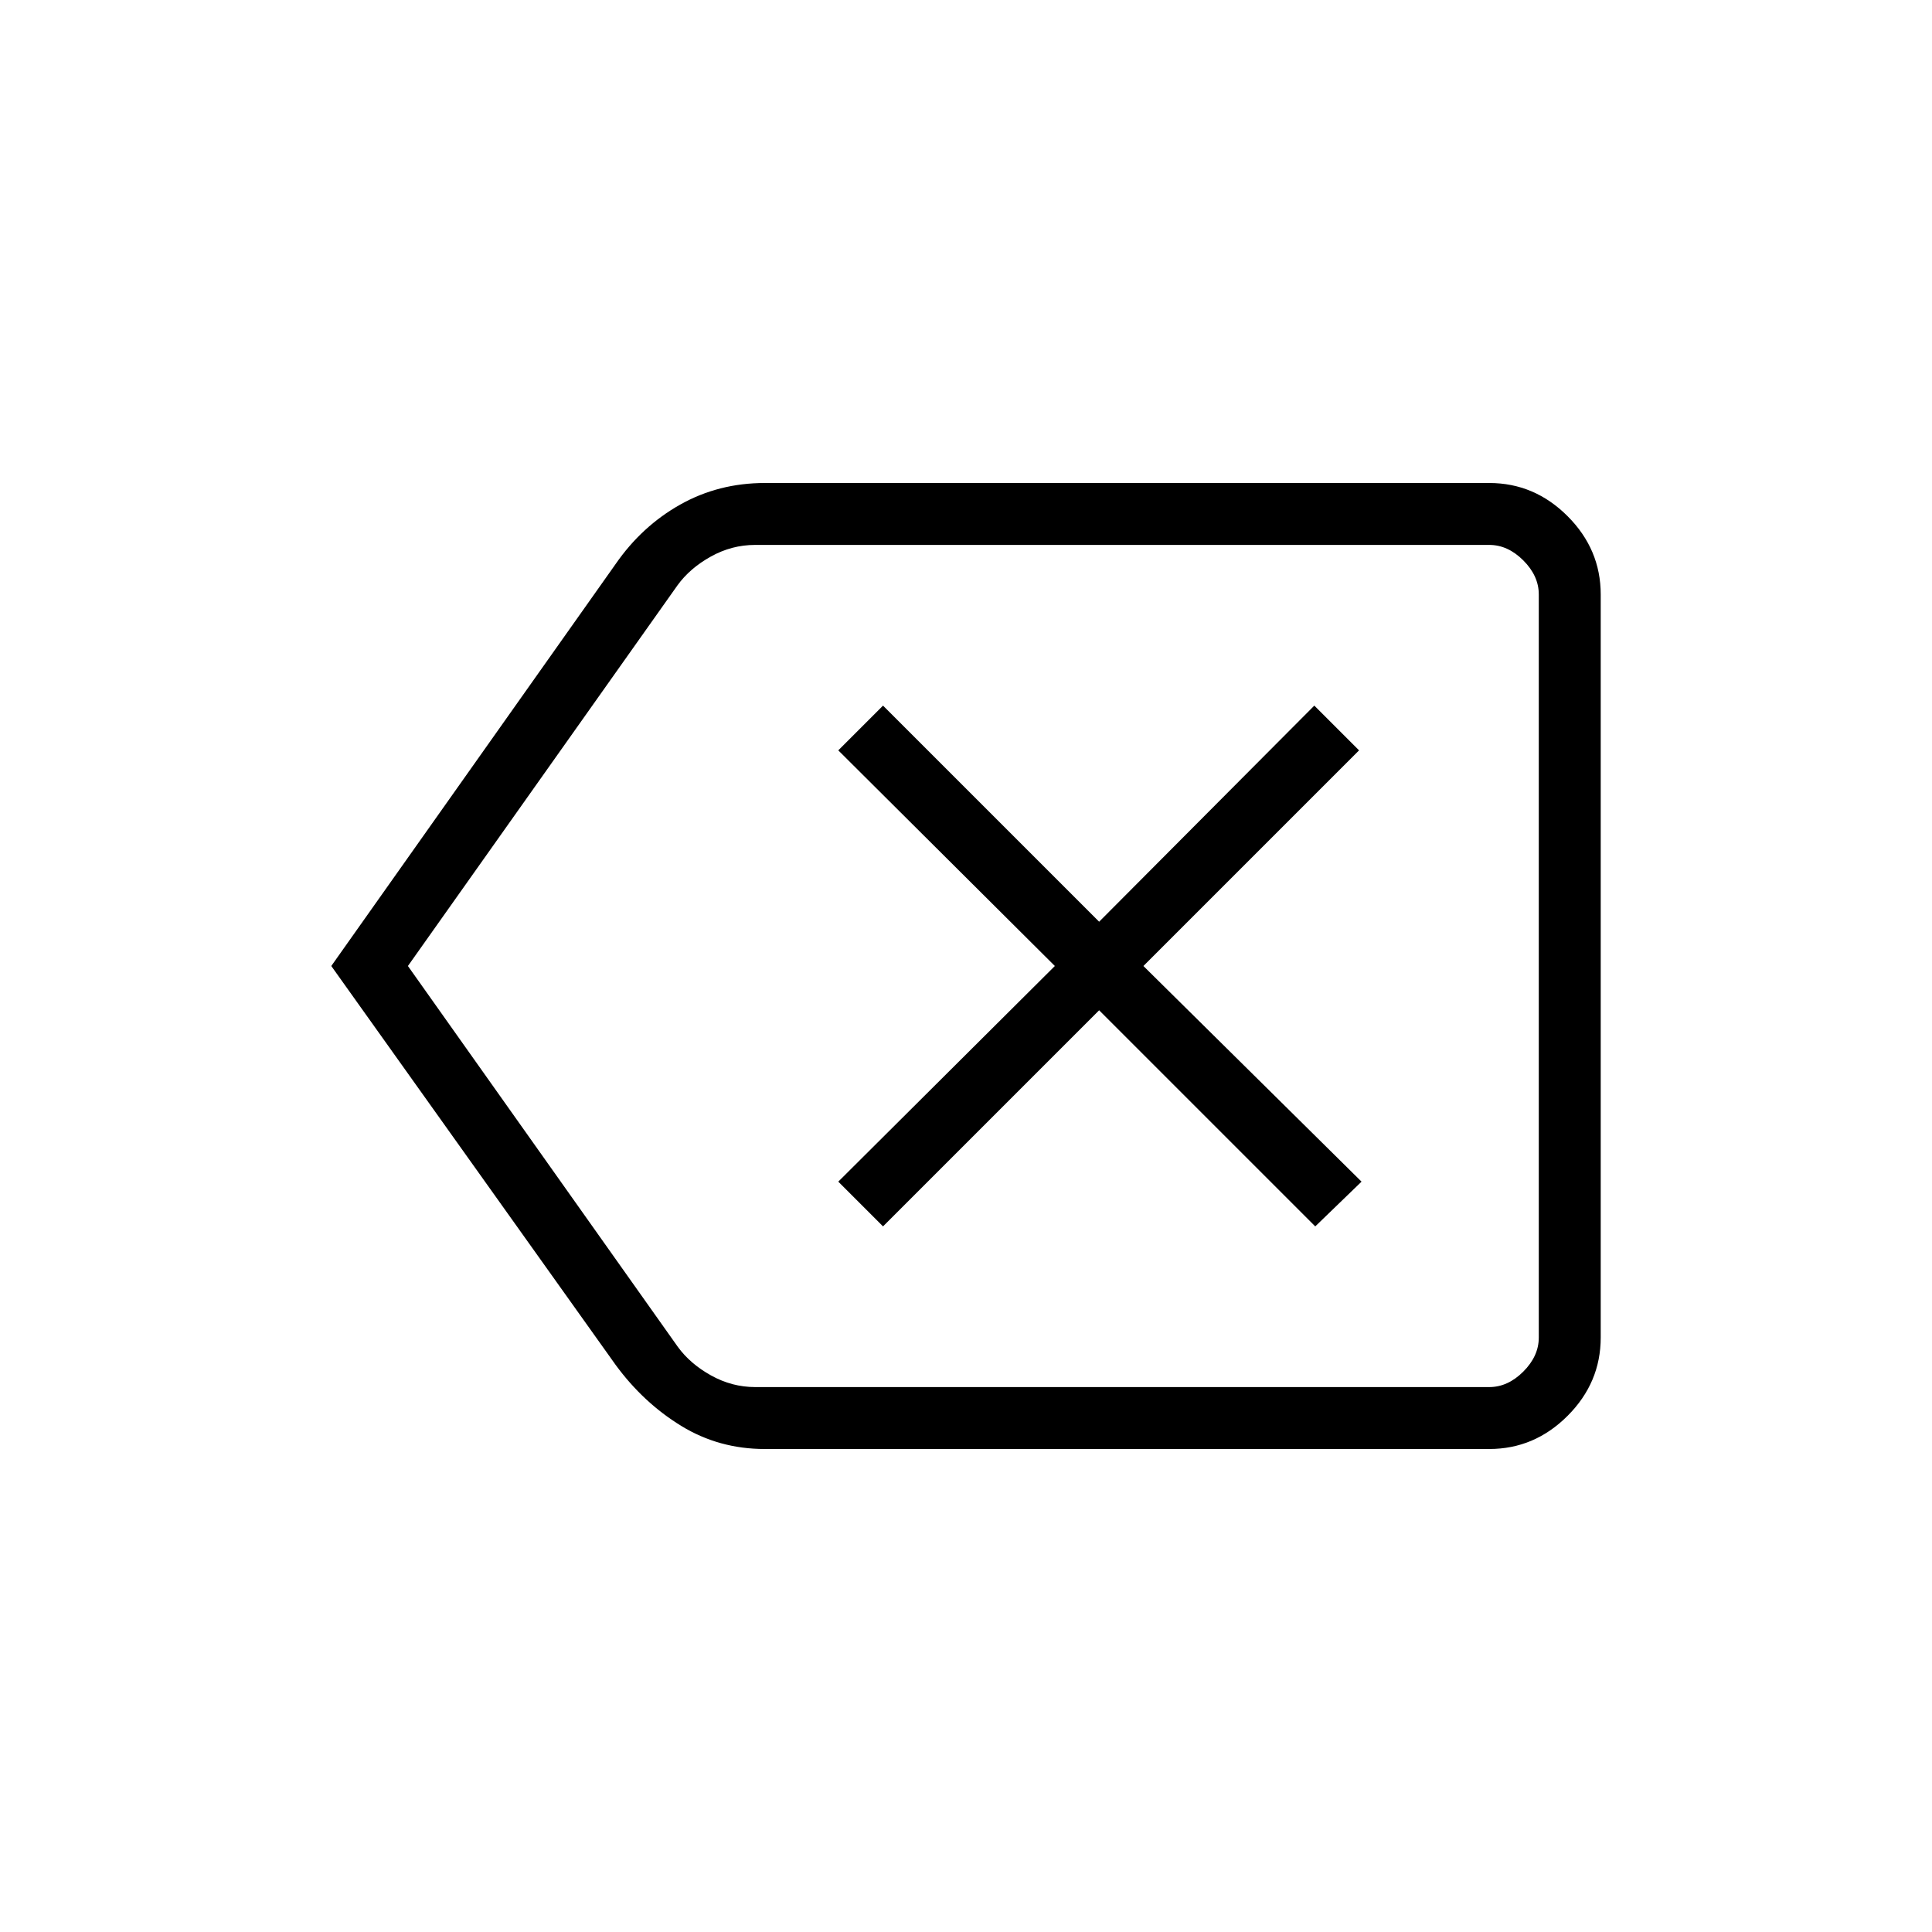 <svg xmlns="http://www.w3.org/2000/svg" width="48" height="48" viewBox="0 -960 960 960"><path d="M438.769-350.615 546.154-458l107.385 107.385 23-22.231L568.154-480l107.154-107.154-22.231-22.231L546.154-502 438.769-609.385l-22.231 22.231L524.154-480 416.538-372.846l22.231 22.231ZM164.615-480l141.308-199.769q13-18.77 32.065-29.5Q357.053-720 380.051-720H740q22.443 0 38.914 16.471t16.471 38.913v369.232q0 22.442-16.471 38.913Q762.443-240 740-240H380q-22.769 0-41.539-11.5-18.769-11.5-32.538-30.269L164.615-480Zm38.077 0L336.8-290.769q6.154 8.461 16.539 14.231 10.384 5.769 21.923 5.769H740q9.231 0 16.923-7.692 7.692-7.693 7.692-16.923v-369.232q0-9.23-7.692-16.923-7.692-7.692-16.923-7.692H375.154q-11.539 0-21.923 5.769-10.385 5.77-16.539 14.231L202.692-480Zm561.923 0v-209.231 418.462V-480Z"/></svg>